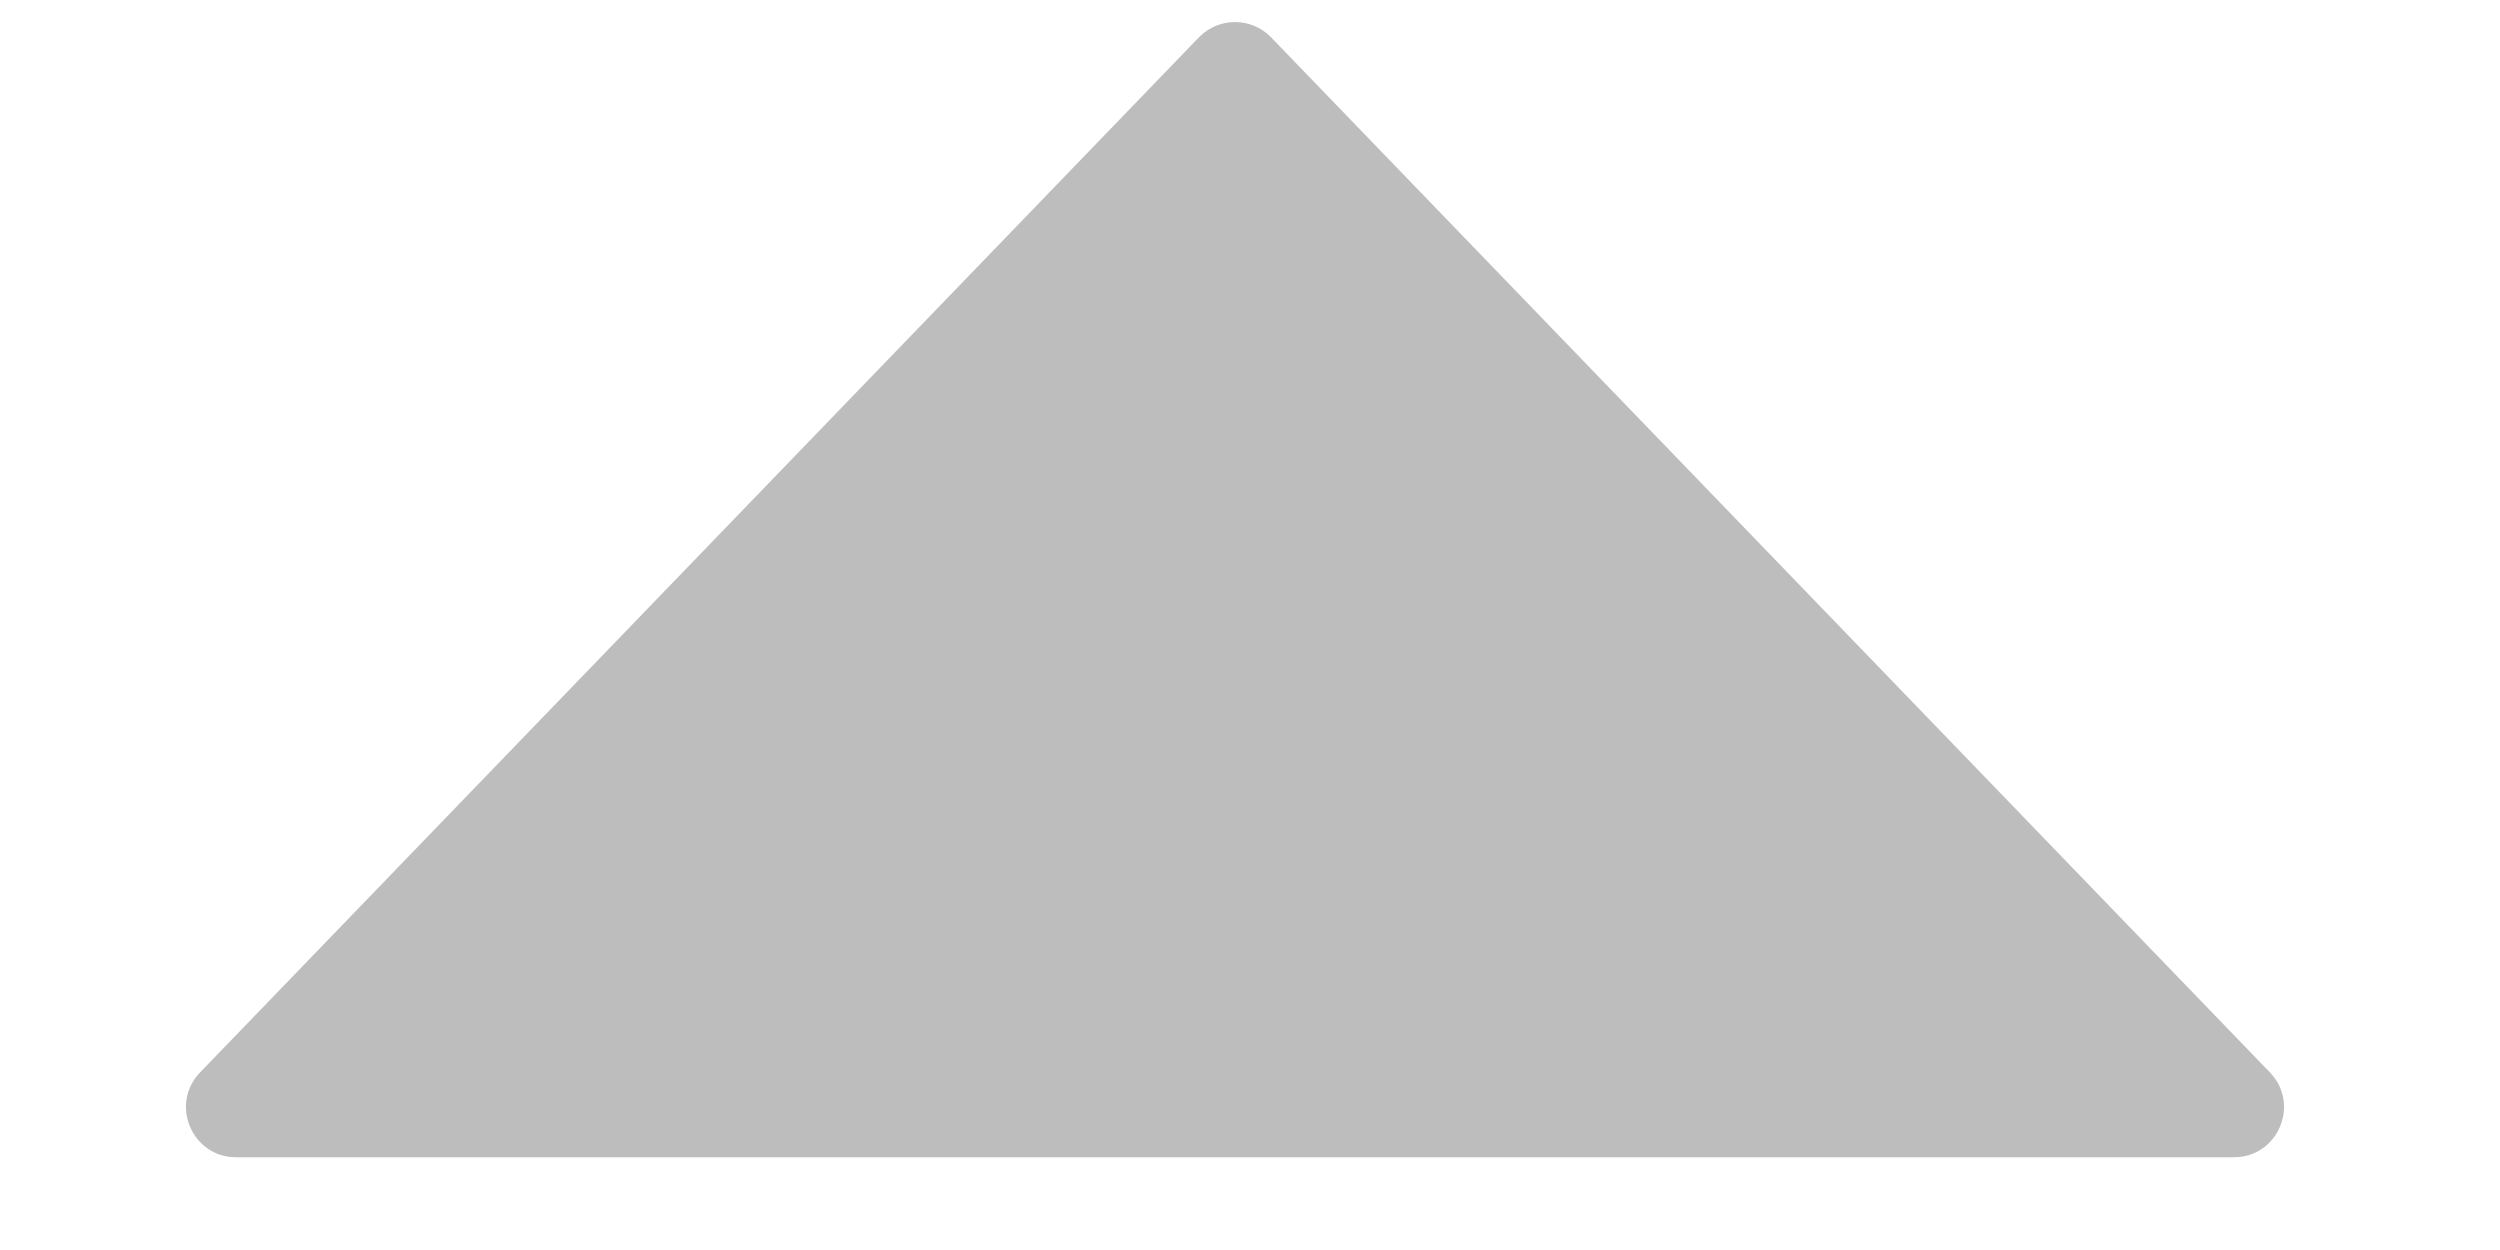 <svg width="10" height="5" viewBox="0 0 10 5" fill="none" xmlns="http://www.w3.org/2000/svg">
<path d="M4.796 0.149C4.875 0.068 5.005 0.068 5.084 0.149L9.08 4.29C9.202 4.417 9.112 4.629 8.936 4.629H0.944C0.768 4.629 0.678 4.417 0.8 4.29L4.796 0.149Z" fill="#BDBDBD"/>
</svg>
